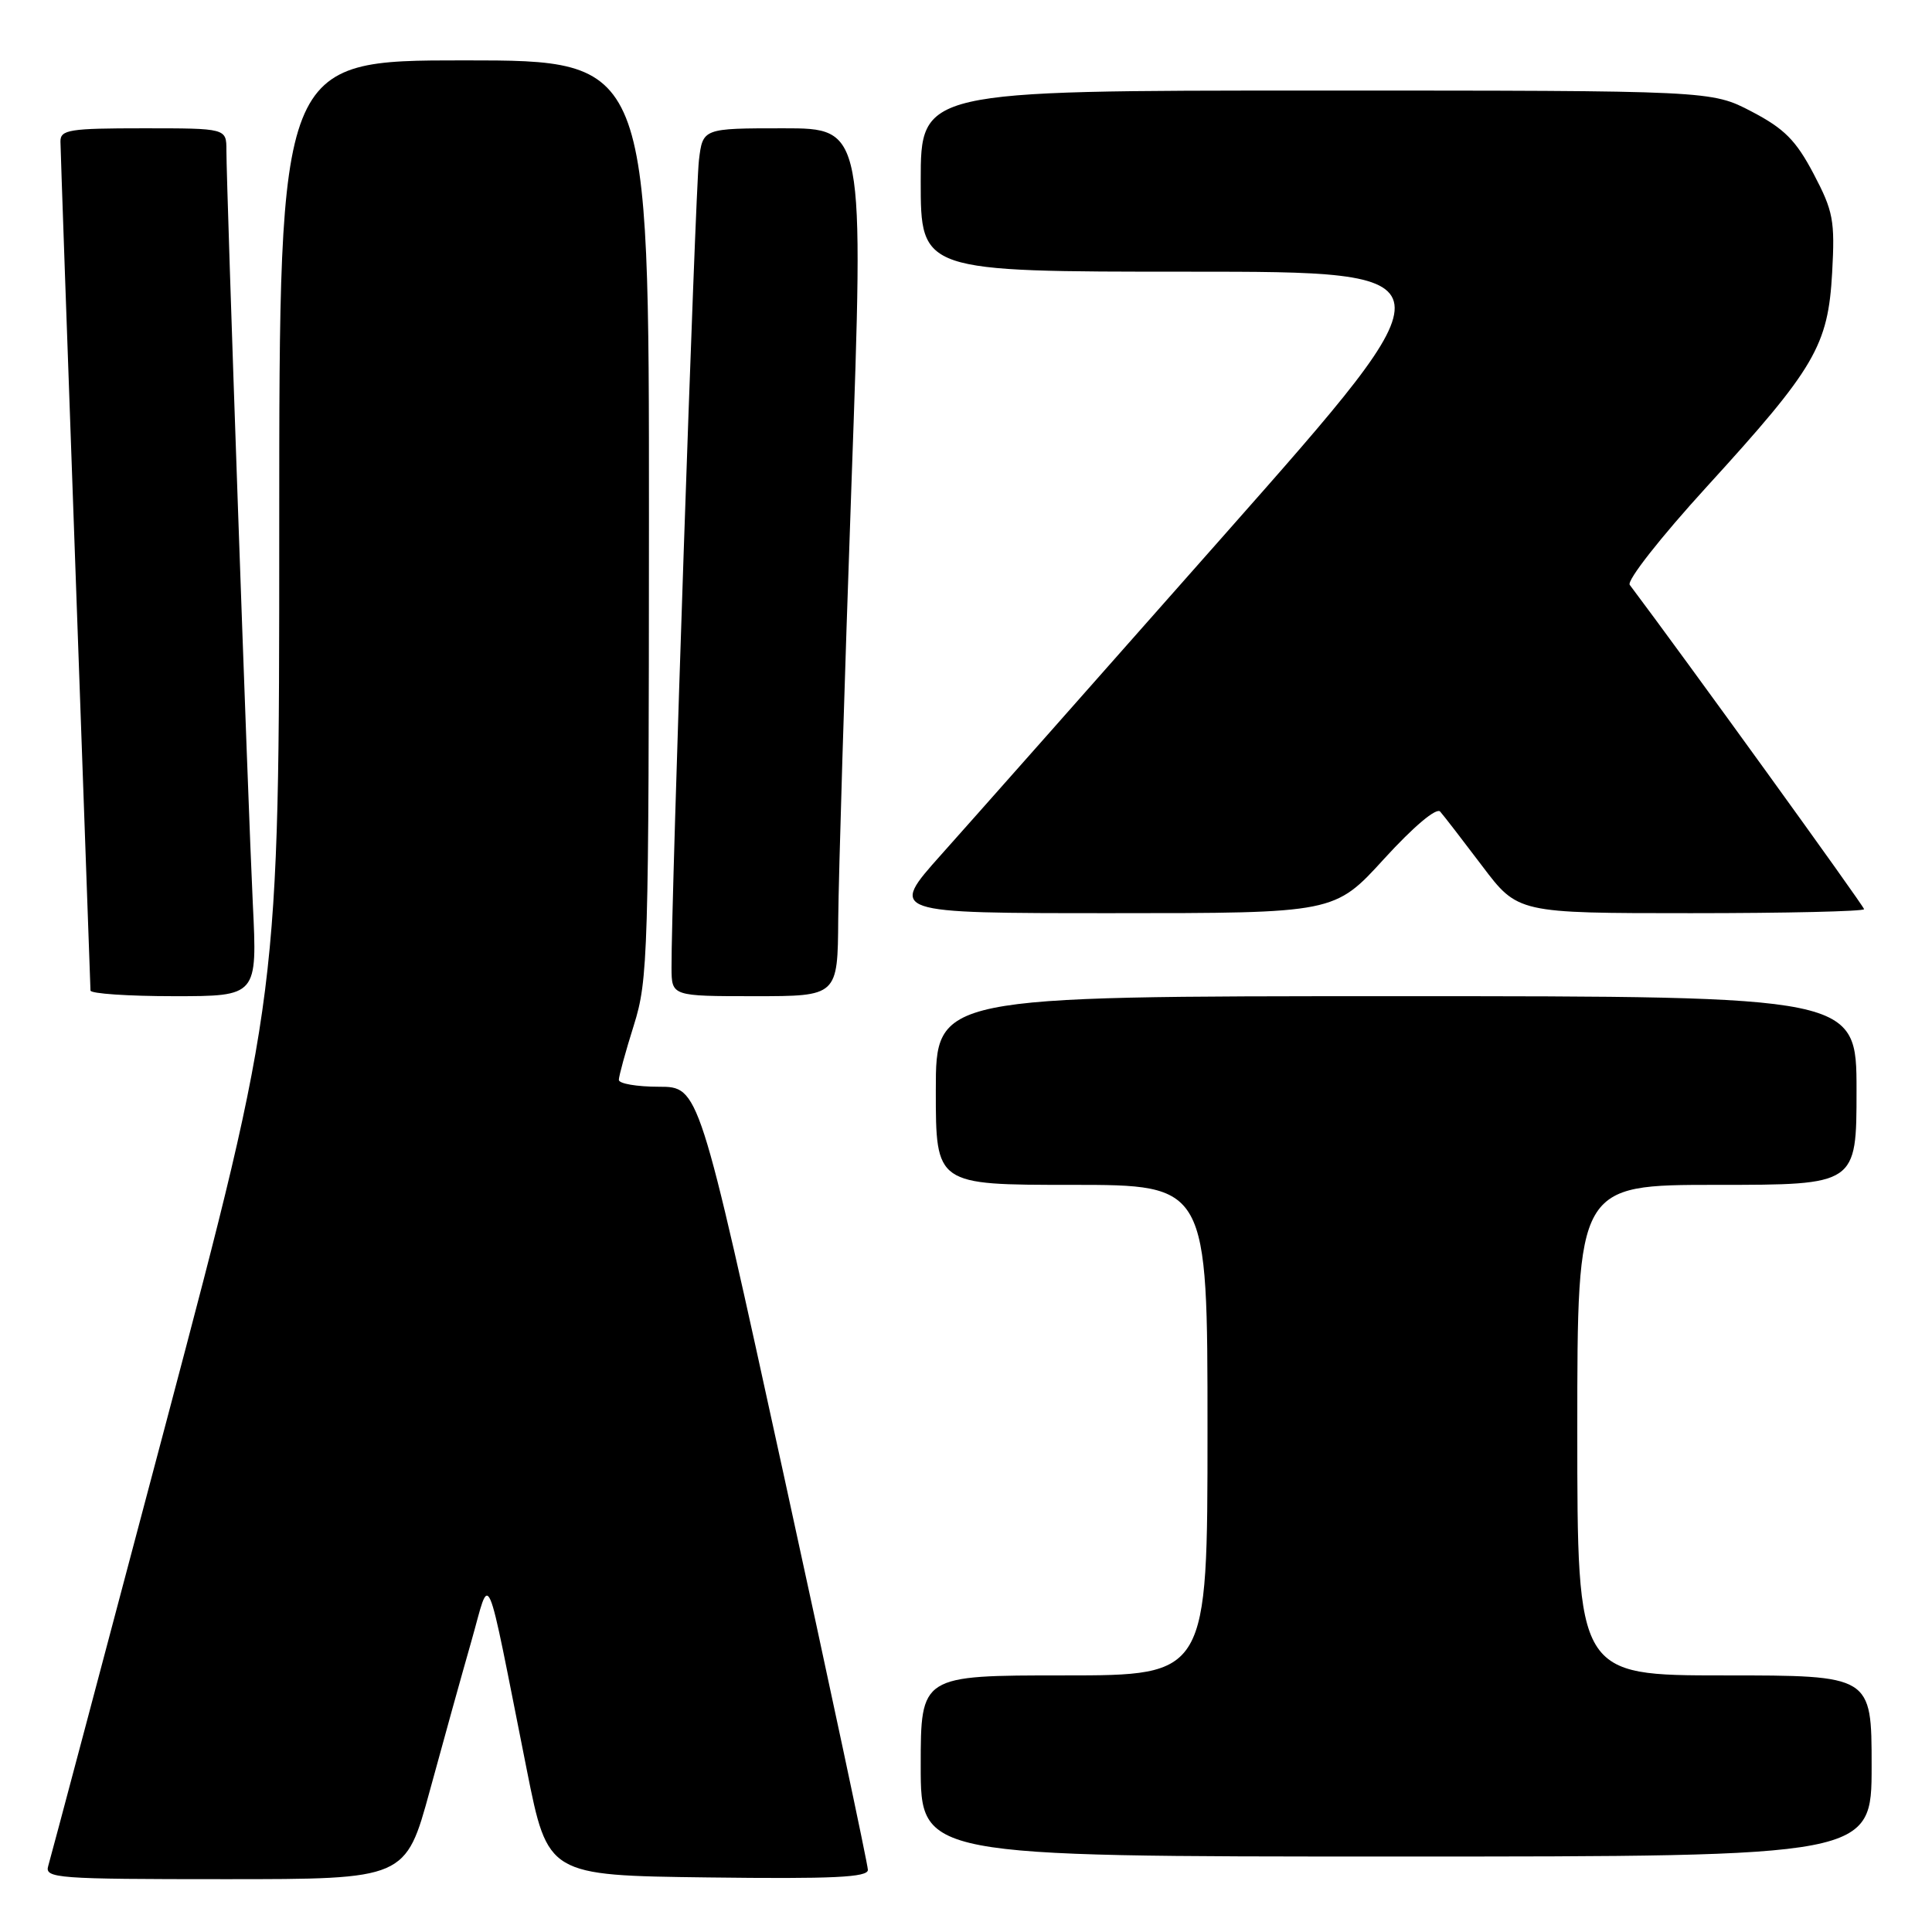 <?xml version="1.0" encoding="UTF-8" standalone="no"?>
<!DOCTYPE svg PUBLIC "-//W3C//DTD SVG 1.1//EN" "http://www.w3.org/Graphics/SVG/1.1/DTD/svg11.dtd" >
<svg xmlns="http://www.w3.org/2000/svg" xmlns:xlink="http://www.w3.org/1999/xlink" version="1.1" viewBox="0 0 256 256">
 <g >
 <path fill="currentColor"
d=" M 56.96 237.25 C 58.72 230.79 61.19 221.90 62.45 217.50 C 65.06 208.37 64.19 206.36 69.80 234.50 C 72.59 248.50 72.59 248.50 93.80 248.77 C 110.41 248.98 115.00 248.76 115.00 247.77 C 115.00 247.07 109.97 223.44 103.81 195.25 C 92.61 144.00 92.61 144.00 87.31 144.00 C 84.39 144.00 82.00 143.59 82.00 143.09 C 82.00 142.59 82.89 139.33 83.99 135.84 C 85.88 129.81 85.97 126.56 85.99 68.75 C 86.00 8.00 86.00 8.00 61.50 8.00 C 37.00 8.00 37.00 8.00 37.00 69.92 C 37.00 131.84 37.00 131.84 21.96 188.67 C 13.68 219.93 6.68 246.29 6.39 247.25 C 5.90 248.88 7.47 249.00 29.81 249.00 C 53.75 249.00 53.75 249.00 56.96 237.25 Z  M 248.00 234.00 C 248.00 222.00 248.00 222.00 228.50 222.00 C 209.00 222.00 209.00 222.00 209.00 189.50 C 209.00 157.00 209.00 157.00 227.50 157.00 C 246.00 157.00 246.00 157.00 246.00 144.50 C 246.00 132.00 246.00 132.00 185.00 132.00 C 124.00 132.00 124.00 132.00 124.00 144.50 C 124.00 157.00 124.00 157.00 142.00 157.00 C 160.00 157.00 160.00 157.00 160.00 189.50 C 160.00 222.00 160.00 222.00 141.00 222.00 C 122.00 222.00 122.00 222.00 122.00 234.00 C 122.00 246.00 122.00 246.00 185.00 246.00 C 248.00 246.00 248.00 246.00 248.00 234.00 Z  M 33.50 119.75 C 32.87 106.76 30.00 24.87 30.00 19.92 C 30.00 17.00 30.00 17.00 19.00 17.00 C 9.19 17.00 8.00 17.19 8.01 18.75 C 8.02 19.71 8.91 45.25 10.00 75.50 C 11.09 105.75 11.98 130.84 11.99 131.25 C 11.99 131.66 16.97 132.00 23.05 132.00 C 34.10 132.00 34.10 132.00 33.50 119.75 Z  M 111.07 121.75 C 111.12 116.11 111.90 90.24 112.82 64.25 C 114.50 17.00 114.50 17.00 103.81 17.00 C 93.12 17.00 93.12 17.00 92.61 21.25 C 92.14 25.18 88.92 119.78 88.98 128.25 C 89.00 132.00 89.00 132.00 100.00 132.00 C 111.00 132.00 111.00 132.00 111.07 121.75 Z  M 183.41 113.79 C 187.33 109.50 190.33 106.98 190.83 107.54 C 191.30 108.07 193.80 111.31 196.40 114.75 C 201.12 121.00 201.12 121.00 224.06 121.00 C 236.68 121.00 247.00 120.76 247.00 120.47 C 247.00 120.08 222.94 86.78 215.95 77.50 C 215.53 76.94 220.02 71.22 226.15 64.50 C 240.52 48.75 242.23 45.83 242.77 36.12 C 243.15 29.22 242.92 27.99 240.31 23.03 C 237.97 18.59 236.44 17.05 232.10 14.78 C 226.77 12.00 226.77 12.00 174.39 12.00 C 122.00 12.00 122.00 12.00 122.00 24.00 C 122.00 36.00 122.00 36.00 157.52 36.00 C 193.05 36.00 193.05 36.00 162.34 70.75 C 145.46 89.86 128.52 108.99 124.71 113.25 C 117.79 121.00 117.79 121.00 147.31 121.00 C 176.84 121.00 176.84 121.00 183.41 113.79 Z "/>
</g>
</svg>